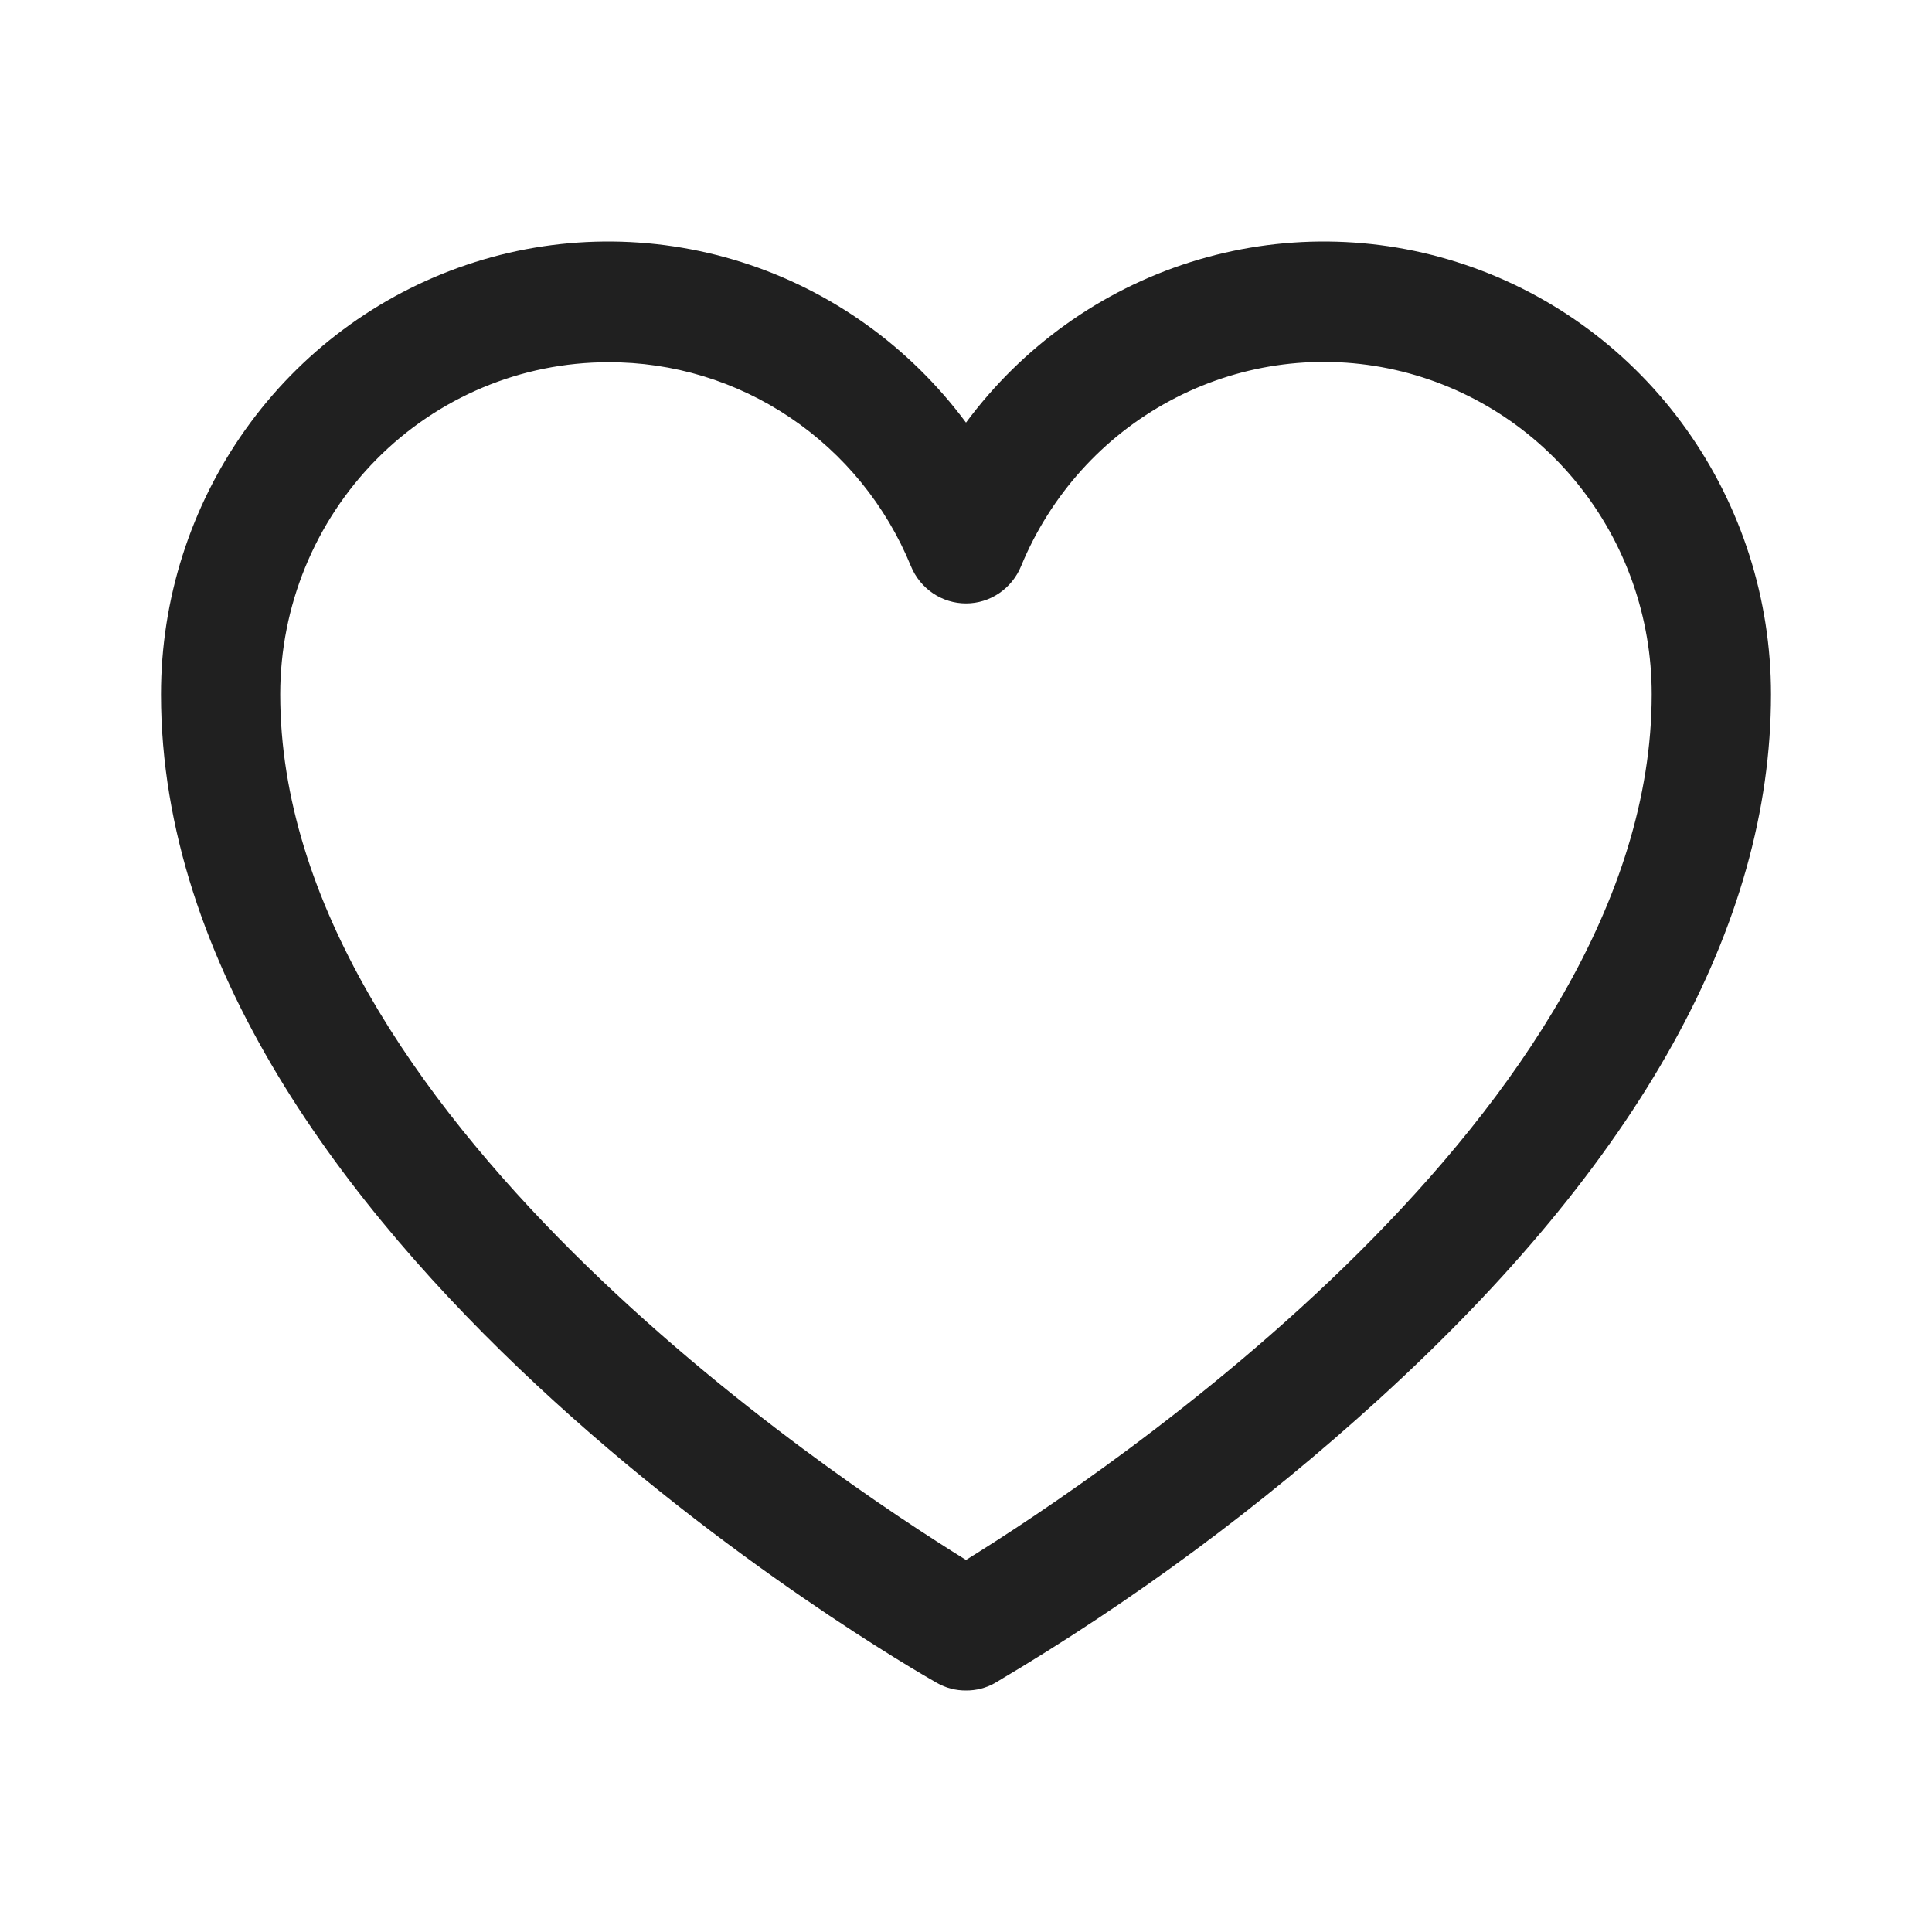 <svg width="24" height="24" viewBox="0 0 24 24" fill="none" xmlns="http://www.w3.org/2000/svg">
<g id="24/ favourites">
<path id="Vector" d="M12 21C11.874 21.001 11.749 20.969 11.639 20.906C11.241 20.681 2 15.366 2 8.625C2 7.444 2.367 6.294 3.049 5.336C3.73 4.378 4.693 3.662 5.799 3.289C6.905 2.915 8.099 2.904 9.212 3.256C10.325 3.608 11.3 4.306 12 5.25C12.7 4.306 13.675 3.608 14.788 3.256C15.901 2.904 17.095 2.915 18.201 3.289C19.307 3.662 20.27 4.378 20.951 5.336C21.633 6.294 22 7.444 22 8.625C22 11.494 20.361 14.438 17.13 17.381C15.662 18.717 14.065 19.898 12.361 20.906C12.251 20.969 12.126 21.001 12 21ZM7.556 4.5C6.475 4.5 5.439 4.935 4.675 5.708C3.911 6.482 3.481 7.531 3.481 8.625C3.481 13.8 10.333 18.347 12 19.378C13.667 18.347 20.518 13.8 20.518 8.625C20.519 7.671 20.194 6.747 19.597 6.009C19.001 5.271 18.17 4.765 17.247 4.577C16.324 4.389 15.365 4.531 14.533 4.979C13.701 5.426 13.048 6.151 12.685 7.031C12.629 7.169 12.534 7.286 12.412 7.369C12.29 7.452 12.147 7.496 12 7.496C11.853 7.496 11.71 7.452 11.588 7.369C11.466 7.286 11.371 7.169 11.315 7.031C11.007 6.28 10.485 5.638 9.815 5.187C9.146 4.736 8.359 4.497 7.556 4.5Z" fill="#202020"/>
</g>
</svg>
